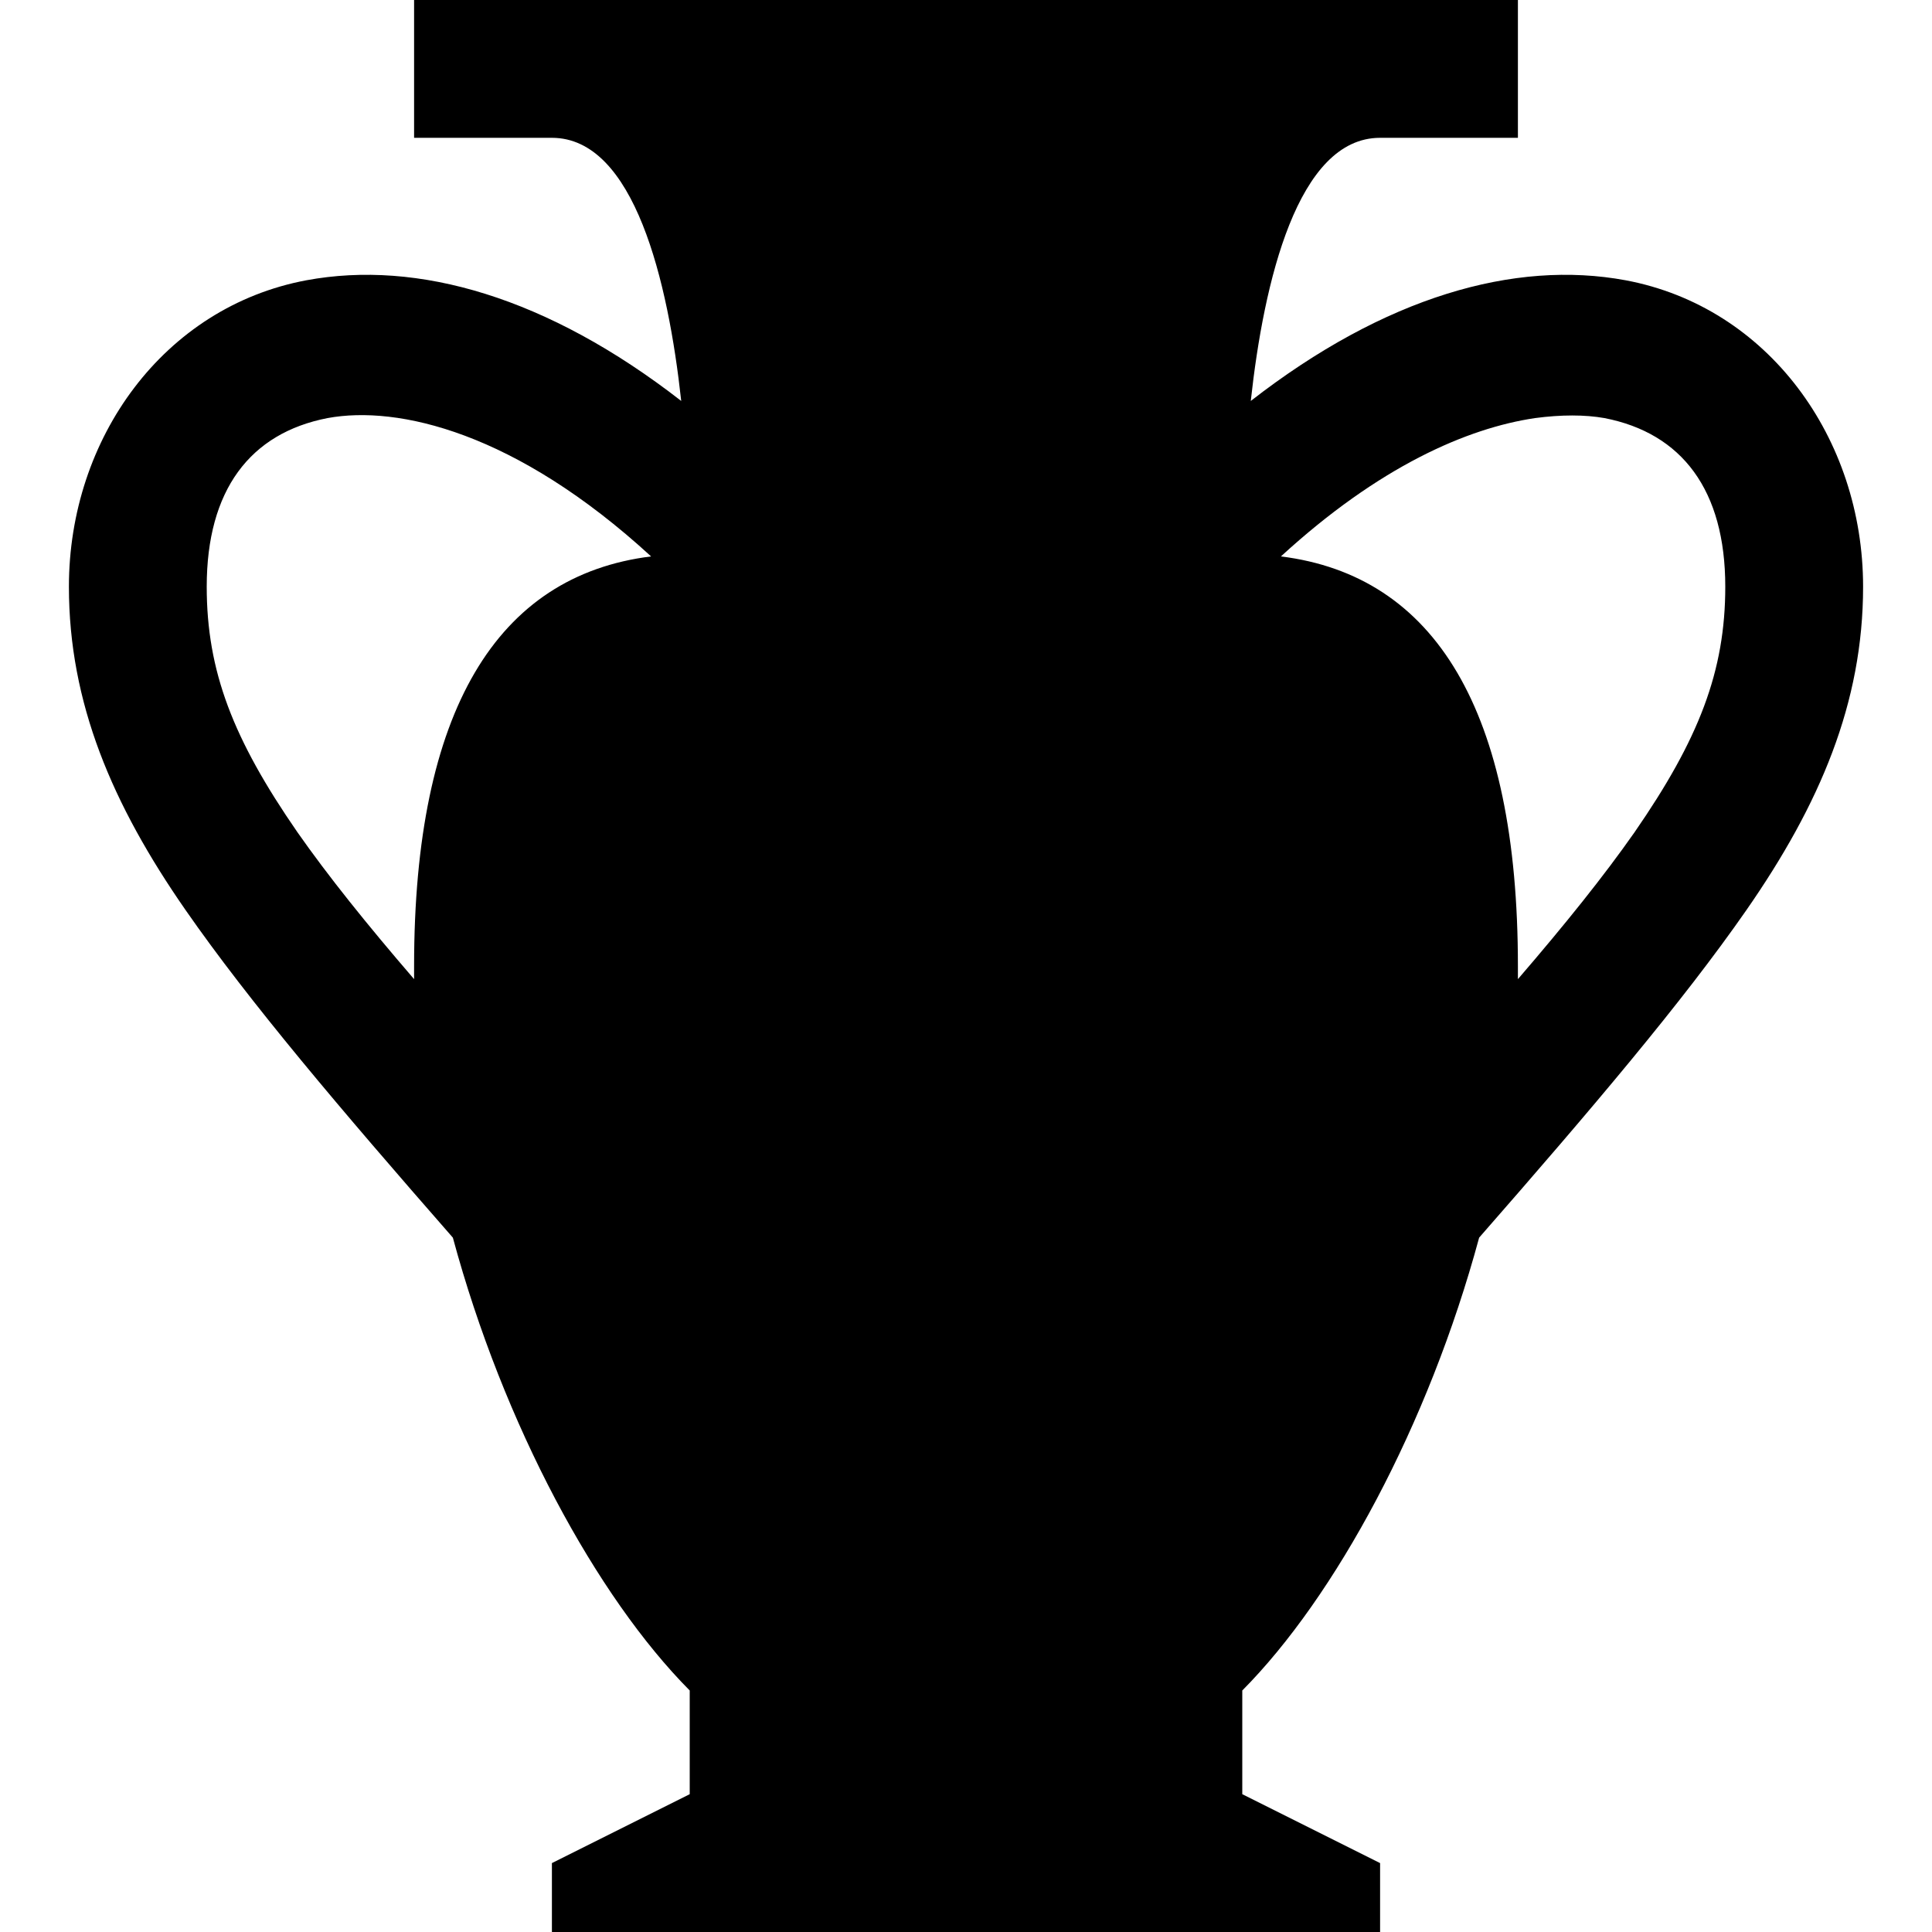 <?xml version="1.0" encoding="UTF-8"?>
<svg xmlns="http://www.w3.org/2000/svg" xmlns:xlink="http://www.w3.org/1999/xlink" width="15pt" height="15pt" viewBox="0 0 15 15" version="1.1">
<g id="surface1">
<path style=" stroke:none;fill-rule:nonzero;fill:rgb(0%,0%,0%);fill-opacity:1;" d="M 3.215 0 L 3.215 1.07 L 4.285 1.07 C 4.926 1.07 5.188 2.188 5.289 3.113 C 4.25 2.305 3.242 2.016 2.379 2.176 C 1.273 2.383 0.535 3.402 0.535 4.555 C 0.535 5.457 0.871 6.246 1.441 7.066 C 1.938 7.781 2.641 8.609 3.516 9.609 C 3.91 11.066 4.633 12.398 5.355 13.125 L 5.355 13.93 L 4.285 14.465 L 4.285 15 L 10.715 15 L 10.715 14.465 L 9.645 13.93 L 9.645 13.125 C 10.367 12.398 11.09 11.066 11.484 9.609 C 12.359 8.609 13.062 7.781 13.559 7.066 C 14.129 6.246 14.465 5.457 14.465 4.555 C 14.465 3.402 13.727 2.383 12.621 2.176 C 11.758 2.016 10.75 2.305 9.711 3.113 C 9.812 2.188 10.074 1.07 10.715 1.07 L 11.785 1.07 L 11.785 0 Z M 2.543 3.246 C 3.09 3.145 4.004 3.355 5.055 4.32 C 3.859 4.469 3.215 5.516 3.215 7.5 C 3.215 7.535 3.215 7.566 3.215 7.602 C 2.848 7.176 2.547 6.801 2.309 6.461 C 1.809 5.738 1.605 5.211 1.605 4.555 C 1.605 3.805 1.941 3.363 2.543 3.246 Z M 11.918 3.246 C 12.121 3.219 12.305 3.219 12.457 3.246 C 13.059 3.363 13.395 3.805 13.395 4.555 C 13.395 5.211 13.191 5.738 12.691 6.461 C 12.453 6.801 12.152 7.176 11.785 7.602 C 11.785 7.566 11.785 7.535 11.785 7.5 C 11.785 5.516 11.141 4.469 9.945 4.32 C 10.707 3.621 11.391 3.324 11.918 3.246 Z M 11.918 3.246 "/>
</g>
</svg>
